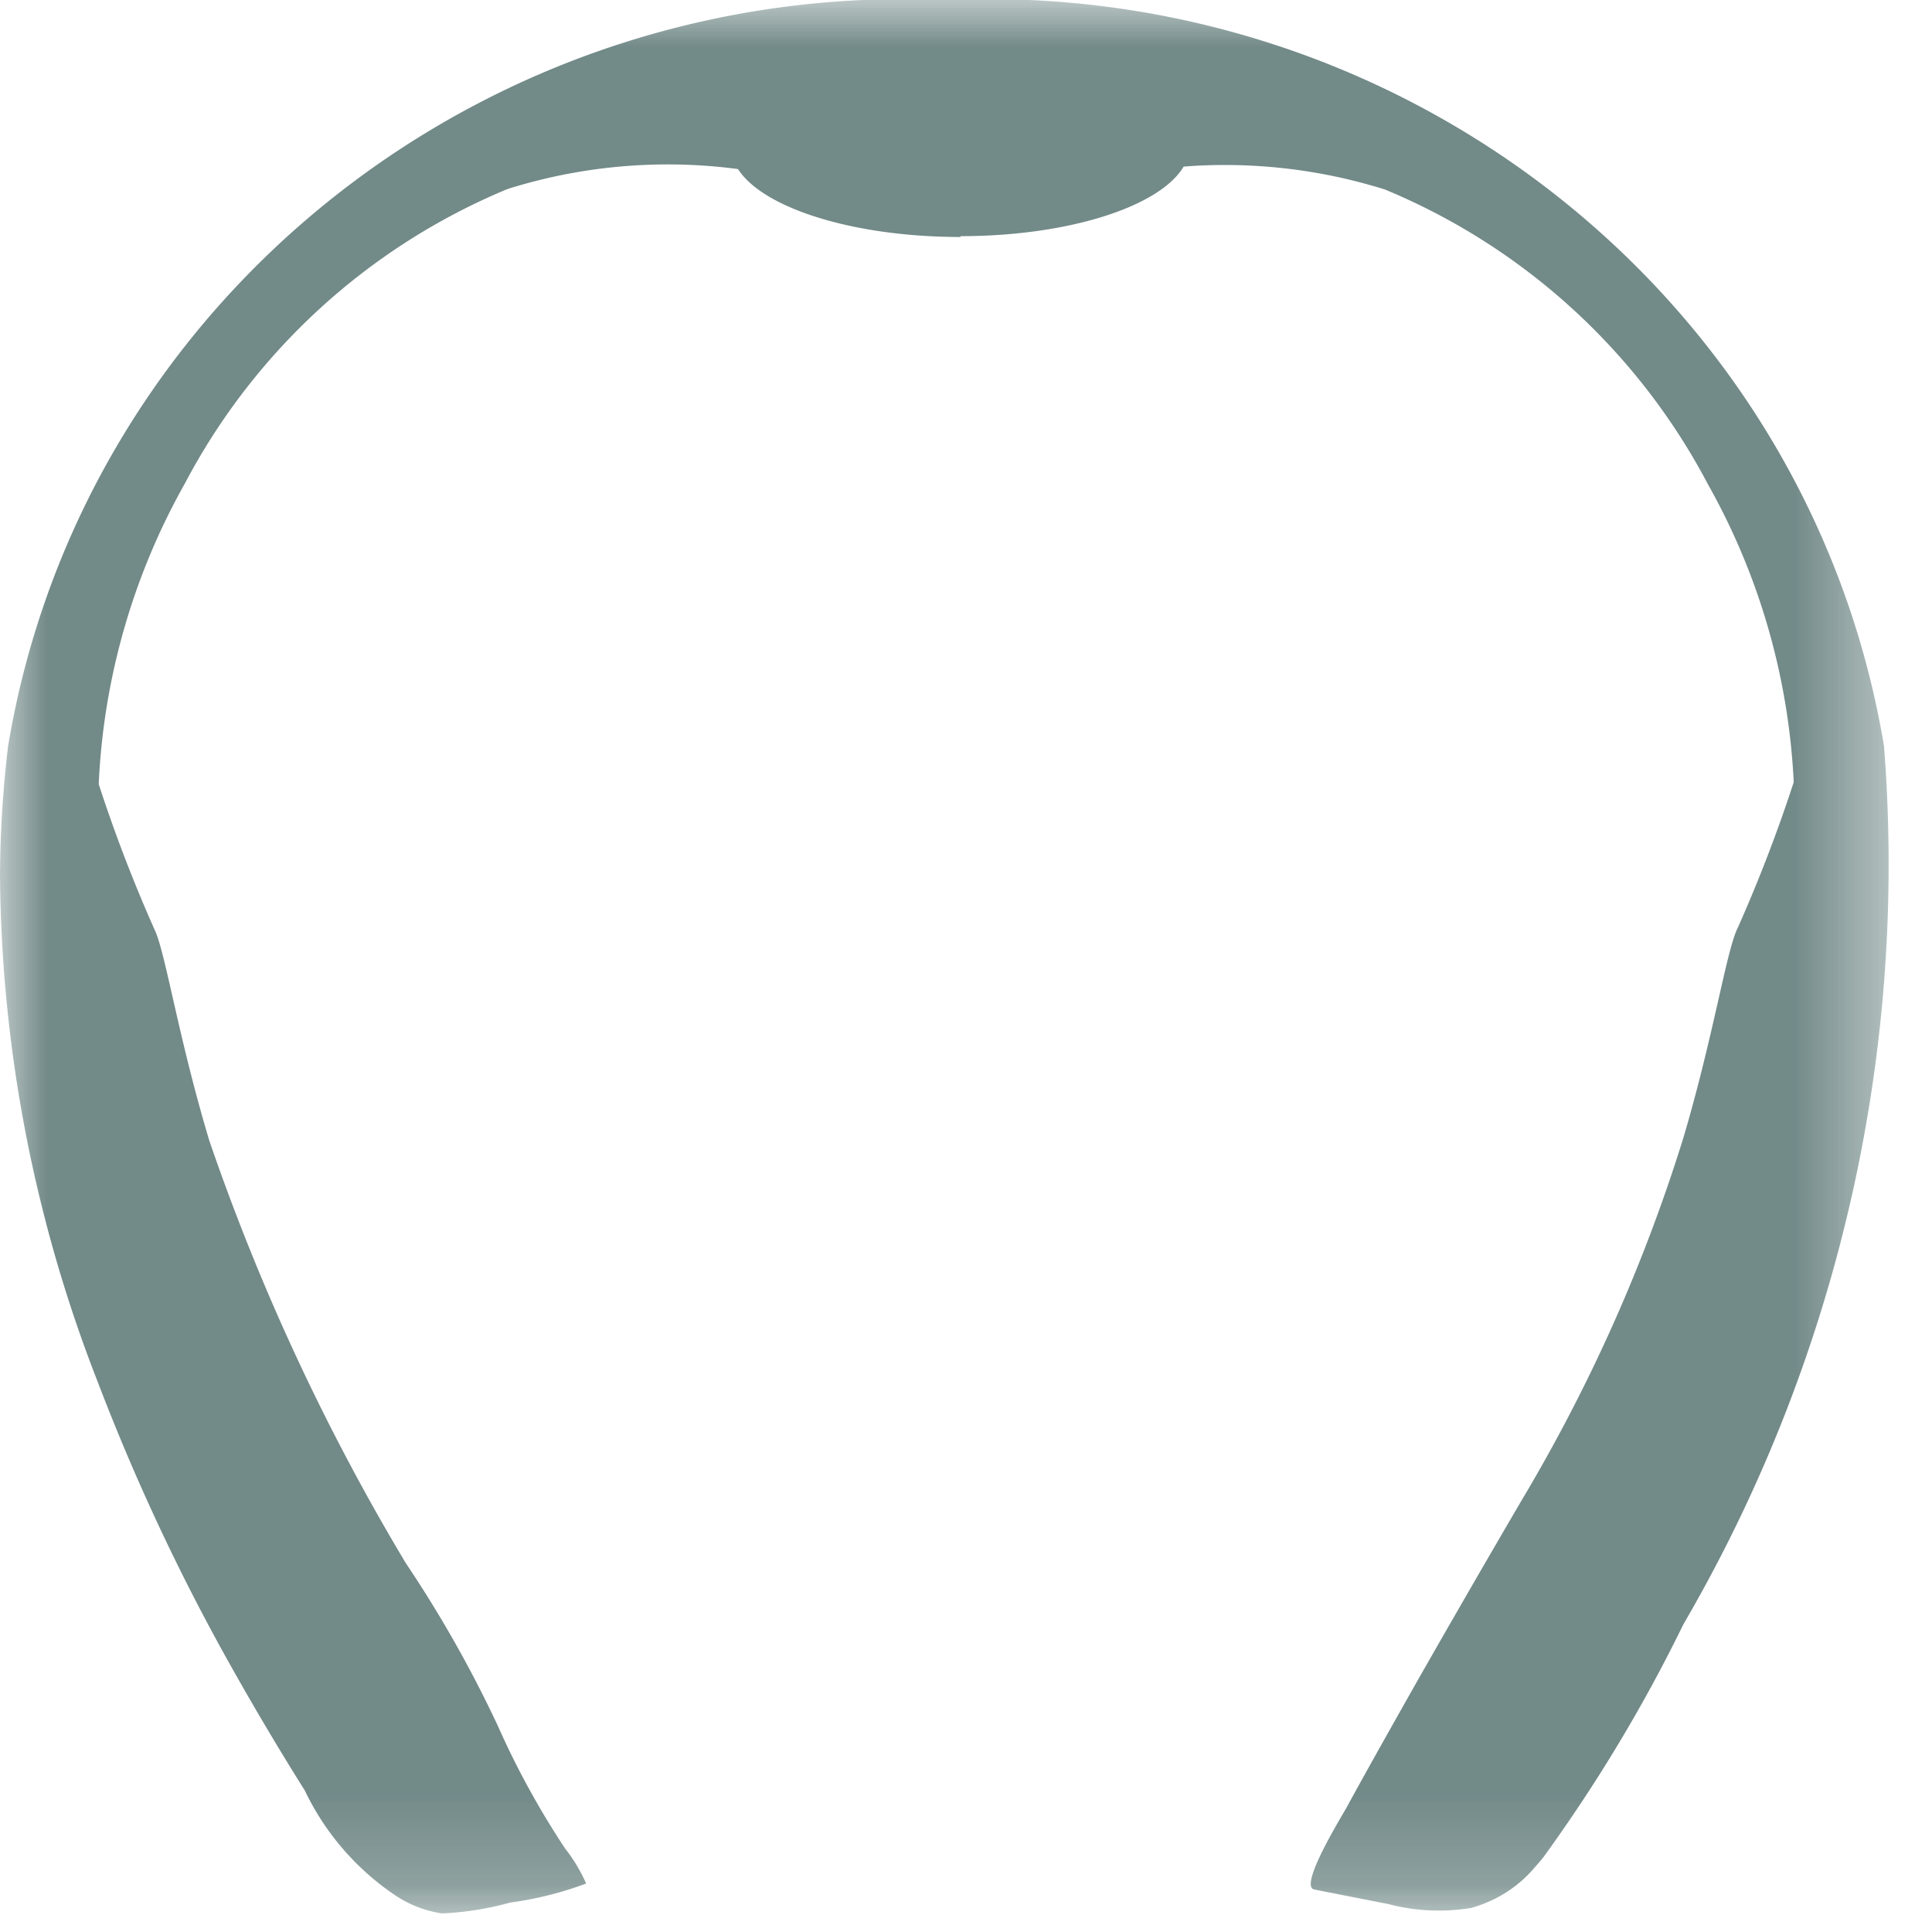 <svg width="21" height="21" xmlns="http://www.w3.org/2000/svg" xmlns:xlink="http://www.w3.org/1999/xlink"><defs><path id="a" d="M0 0h20.564v20.8H0z"/></defs><g fill="none" fill-rule="evenodd" opacity=".796"><path d="M0 0h20.564v20.8H0z"/><mask id="b" fill="#fff"><use xlink:href="#a"/></mask><g mask="url(#b)" fill="#4E6C6A" fill-rule="nonzero"><path d="M15.98 20.74a2.16 2.16 0 01-.891-.044l-.804-.158c-.17-.033.287-.776.35-.888.243-.445.493-.887.742-1.328.383-.673.771-1.345 1.163-2.015a18.211 18.211 0 001.755-3.931c.333-1.121.47-2.047.594-2.292.23-.517.433-1.045.608-1.582a7.314 7.314 0 00-.933-3.239 6.994 6.994 0 00-3.51-3.203 5.814 5.814 0 00-2.779-.173c-.08-.255-.475-.446-1.04-.549a4.284 4.284 0 00-1.76-.04c-.697.101-1.177.321-1.177.583a5.812 5.812 0 00-2.78.173 6.992 6.992 0 00-3.51 3.204 7.33 7.33 0 00-.935 3.265 16.2 16.2 0 00.609 1.586c.117.245.255 1.165.594 2.292a24.201 24.201 0 002.134 4.588c.38.566.716 1.16 1.004 1.776.205.463.45.907.73 1.33.092.116.167.243.227.378-.266.1-.543.169-.825.207a3.313 3.313 0 01-.743.118 1.239 1.239 0 01-.503-.194 2.858 2.858 0 01-.987-1.142 31.762 31.762 0 01-.891-1.51 23.143 23.143 0 01-1.36-2.932A15.432 15.432 0 010 9.512c.003-.469.032-.937.088-1.402C.896 3.264 5.278-.222 10.283 0c5.004-.222 9.386 3.263 10.195 8.108a16.405 16.405 0 01-2.18 9.547c-.431.884-.94 1.729-1.518 2.527-.033.043-.07.084-.107.126-.18.21-.422.361-.693.433z"/></g><path d="M10.442 2.576c-1.378 0-2.495-.437-2.495-.977 0-.395.61-.741 1.486-.893h.013c.329-.055.662-.083.996-.084.399-.002.797.037 1.188.118h.027c.725.158 1.226.455 1.273.799a.347.347 0 010 .05c0 .54-1.116.978-2.491.978l.003.009z" fill="#4E6C6A" fill-rule="nonzero"/></g></svg>